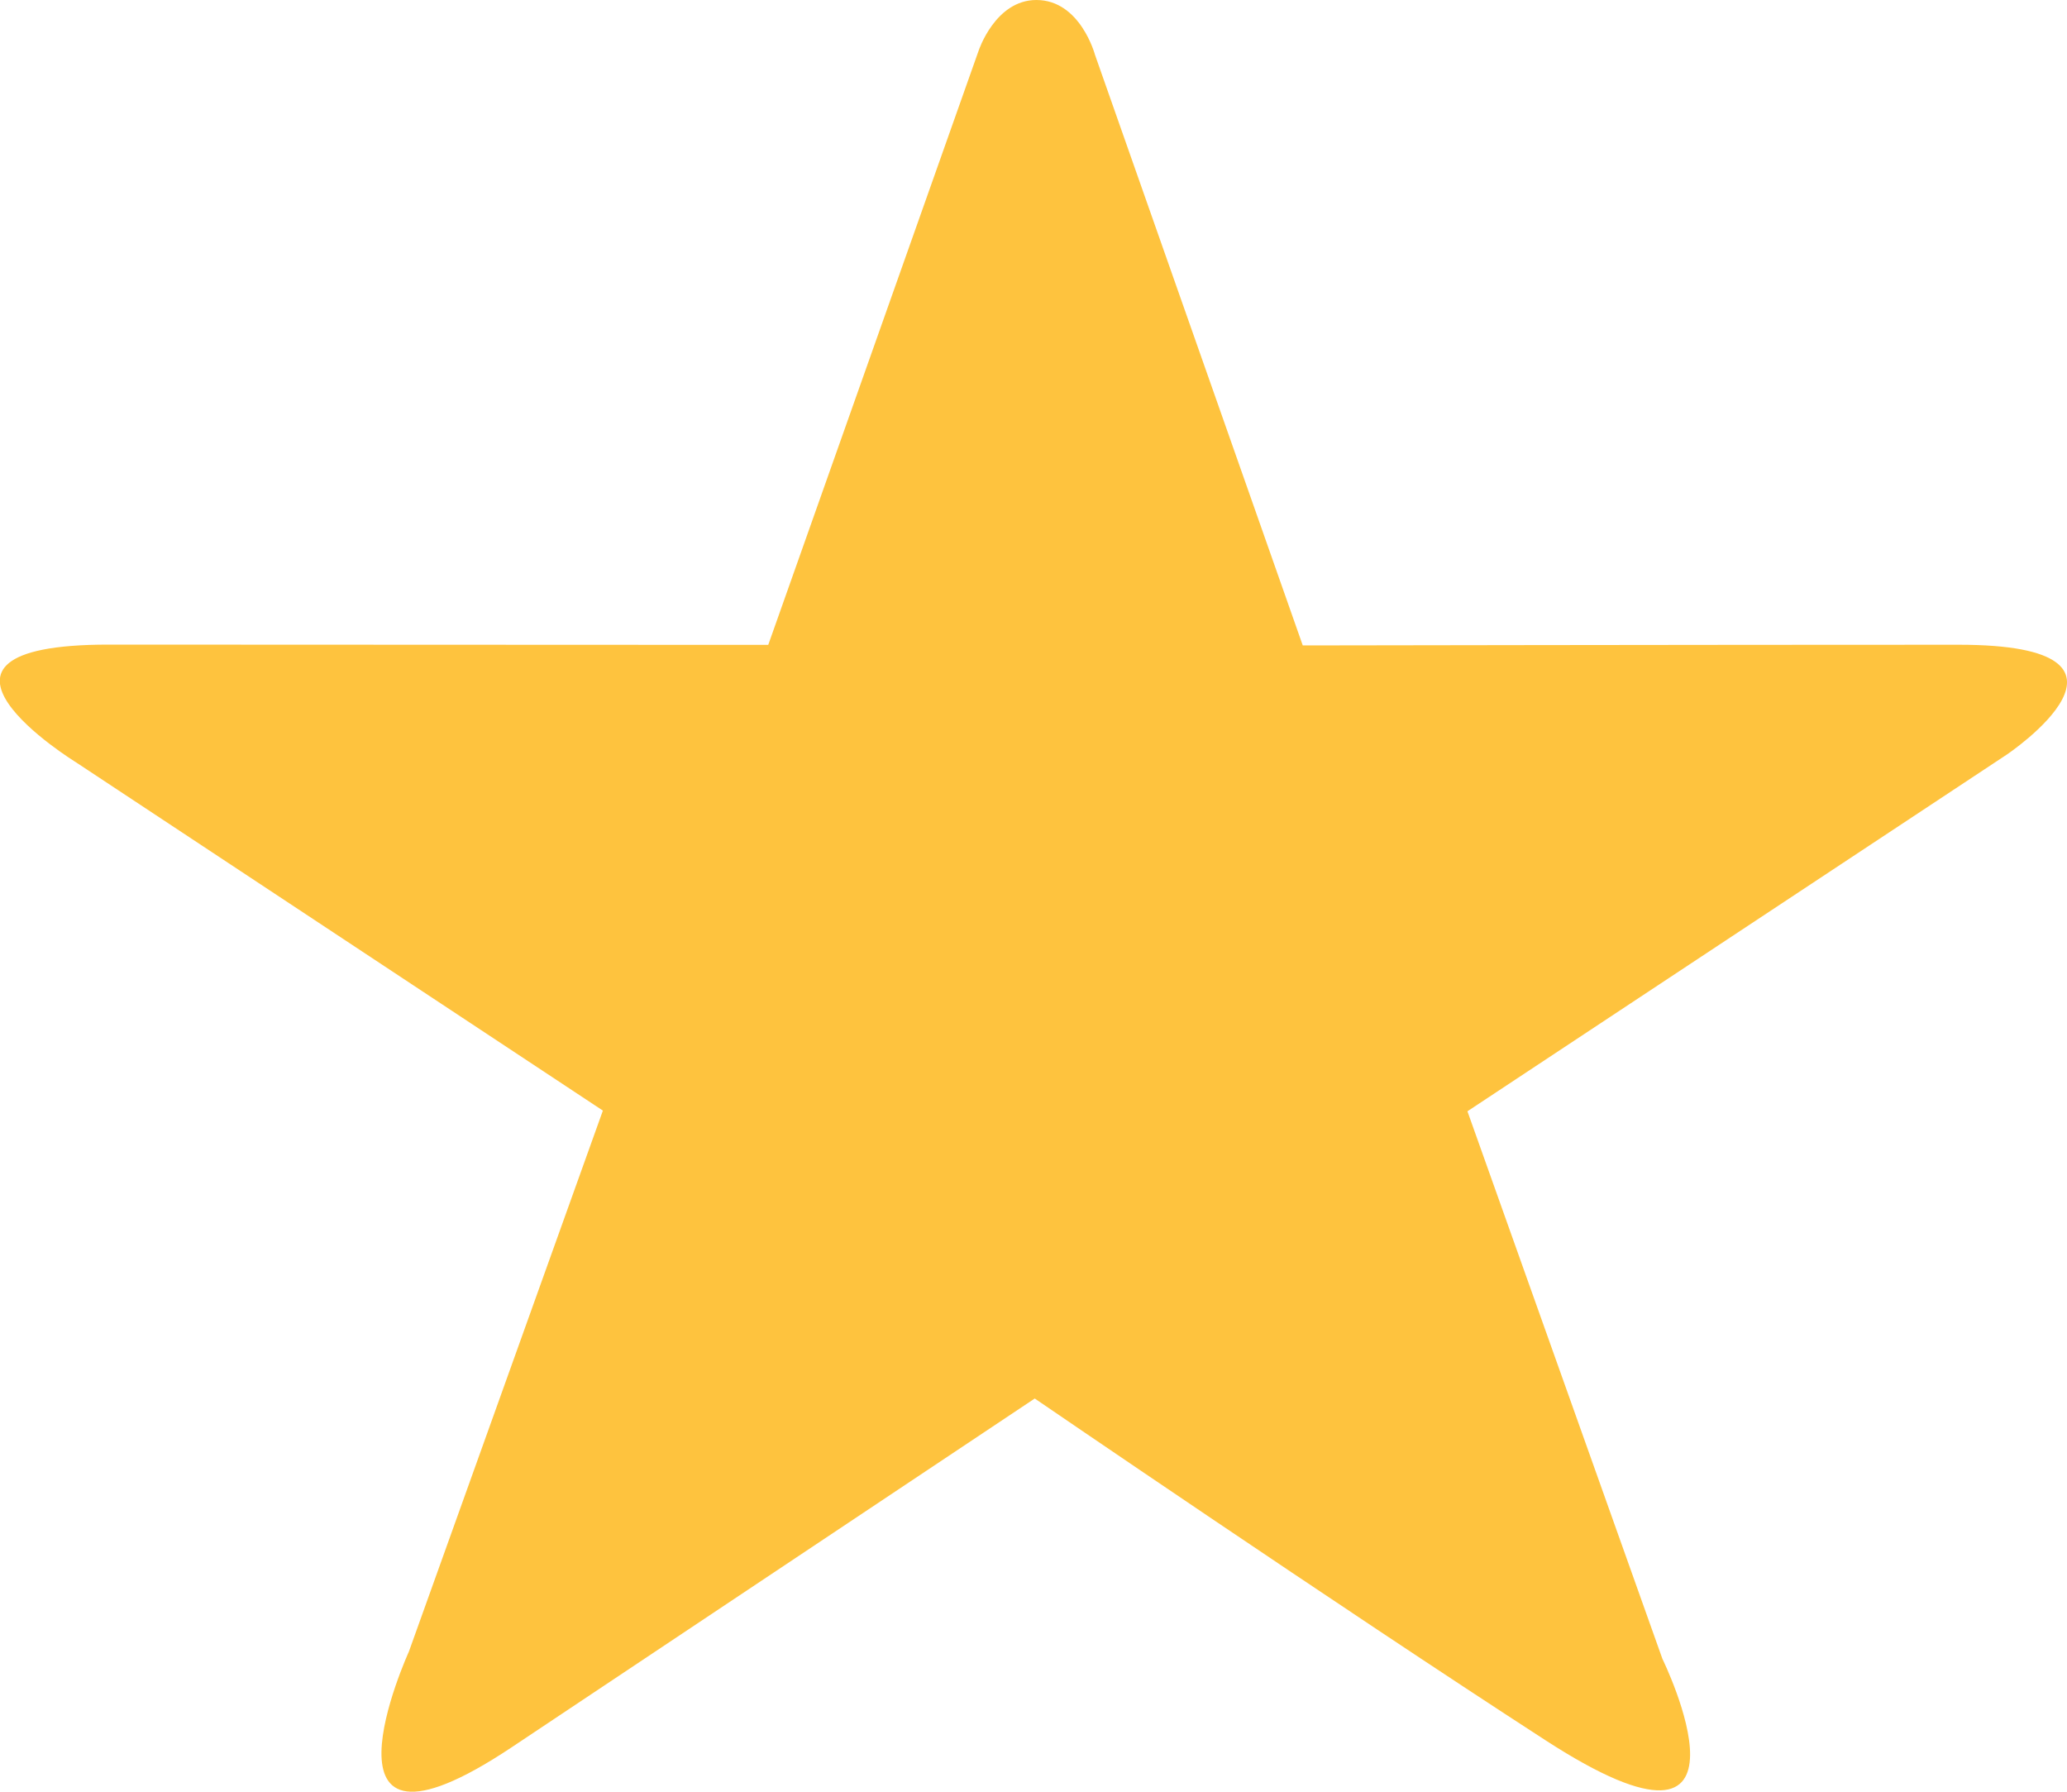 <svg fill="none" xmlns="http://www.w3.org/2000/svg" viewBox="0 0 15 13"><path fill-rule="evenodd" clip-rule="evenodd" d="m14.563 5.475-3.914 2.588 1.415 3.973s.818 1.67-.848.591c-1.526-.988-3.707-2.48-3.707-2.48l-3.798 2.532c-1.522 1.013-.744-.695-.744-.695l1.408-3.926L.55 5.53s-1.386-.853.237-.853l4.788.002L7.101.37s.12-.37.42-.37c.319 0 .425.397.425.397l1.508 4.286s2.89-.005 4.76-.005c1.535 0 .349.797.349.797Z" fill="#FEC33E"/></svg>